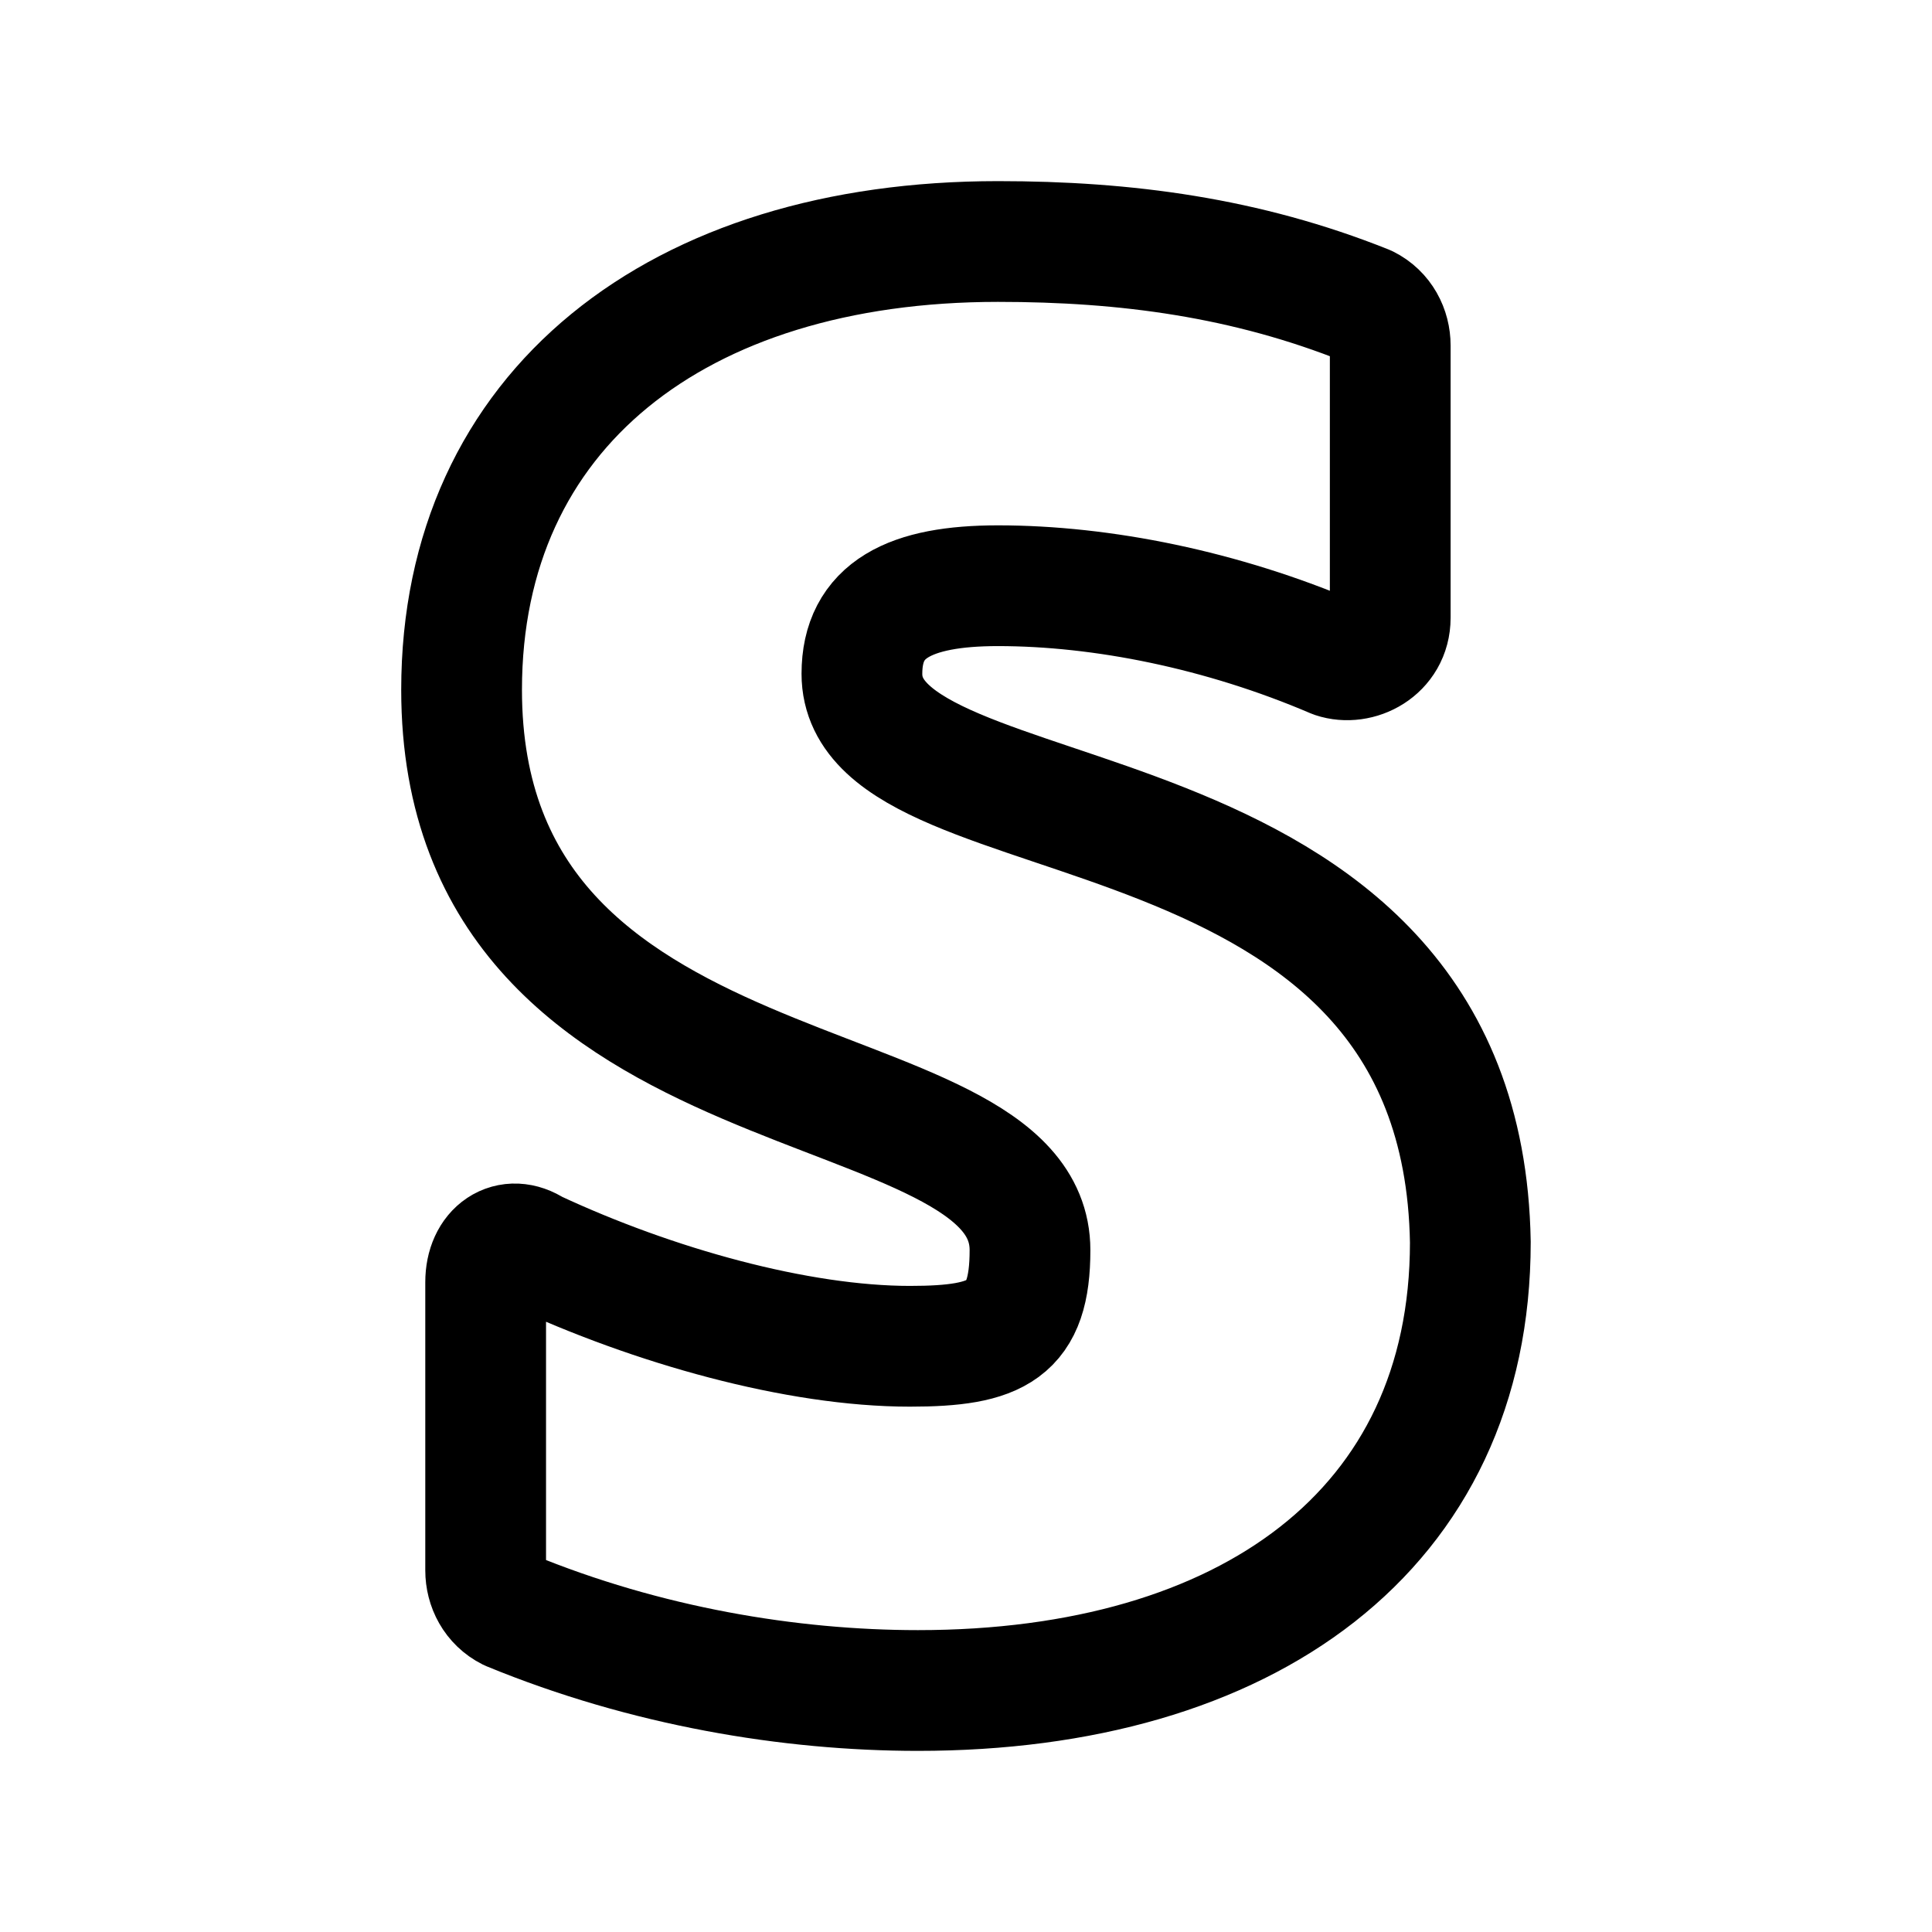 <svg width="24" height="24" viewBox="0 0 24 24" fill="none" xmlns="http://www.w3.org/2000/svg">
<path fill-rule="evenodd" clip-rule="evenodd" d="M10.707 8.37C10.707 7.575 11.303 7.276 12.397 7.276C13.69 7.276 15.182 7.575 16.574 8.171C16.872 8.271 17.27 8.072 17.27 7.674V4.293C17.27 4.094 17.171 3.895 16.972 3.796C15.48 3.199 13.989 3 12.397 3C8.419 3 5.734 5.088 5.734 8.569C5.734 14.039 12.795 13.144 12.795 15.53C12.795 16.525 12.397 16.724 11.303 16.724C9.911 16.724 8.121 16.227 6.629 15.53C6.331 15.332 6.033 15.53 6.033 15.928V19.508C6.033 19.707 6.132 19.906 6.331 20.006C8.022 20.702 9.812 21 11.403 21C15.48 21 18.265 19.011 18.265 15.431C18.165 9.464 10.707 10.558 10.707 8.37Z" stroke="black" stroke-width="1.5" stroke-linecap="round" stroke-linejoin="round"/>
</svg>